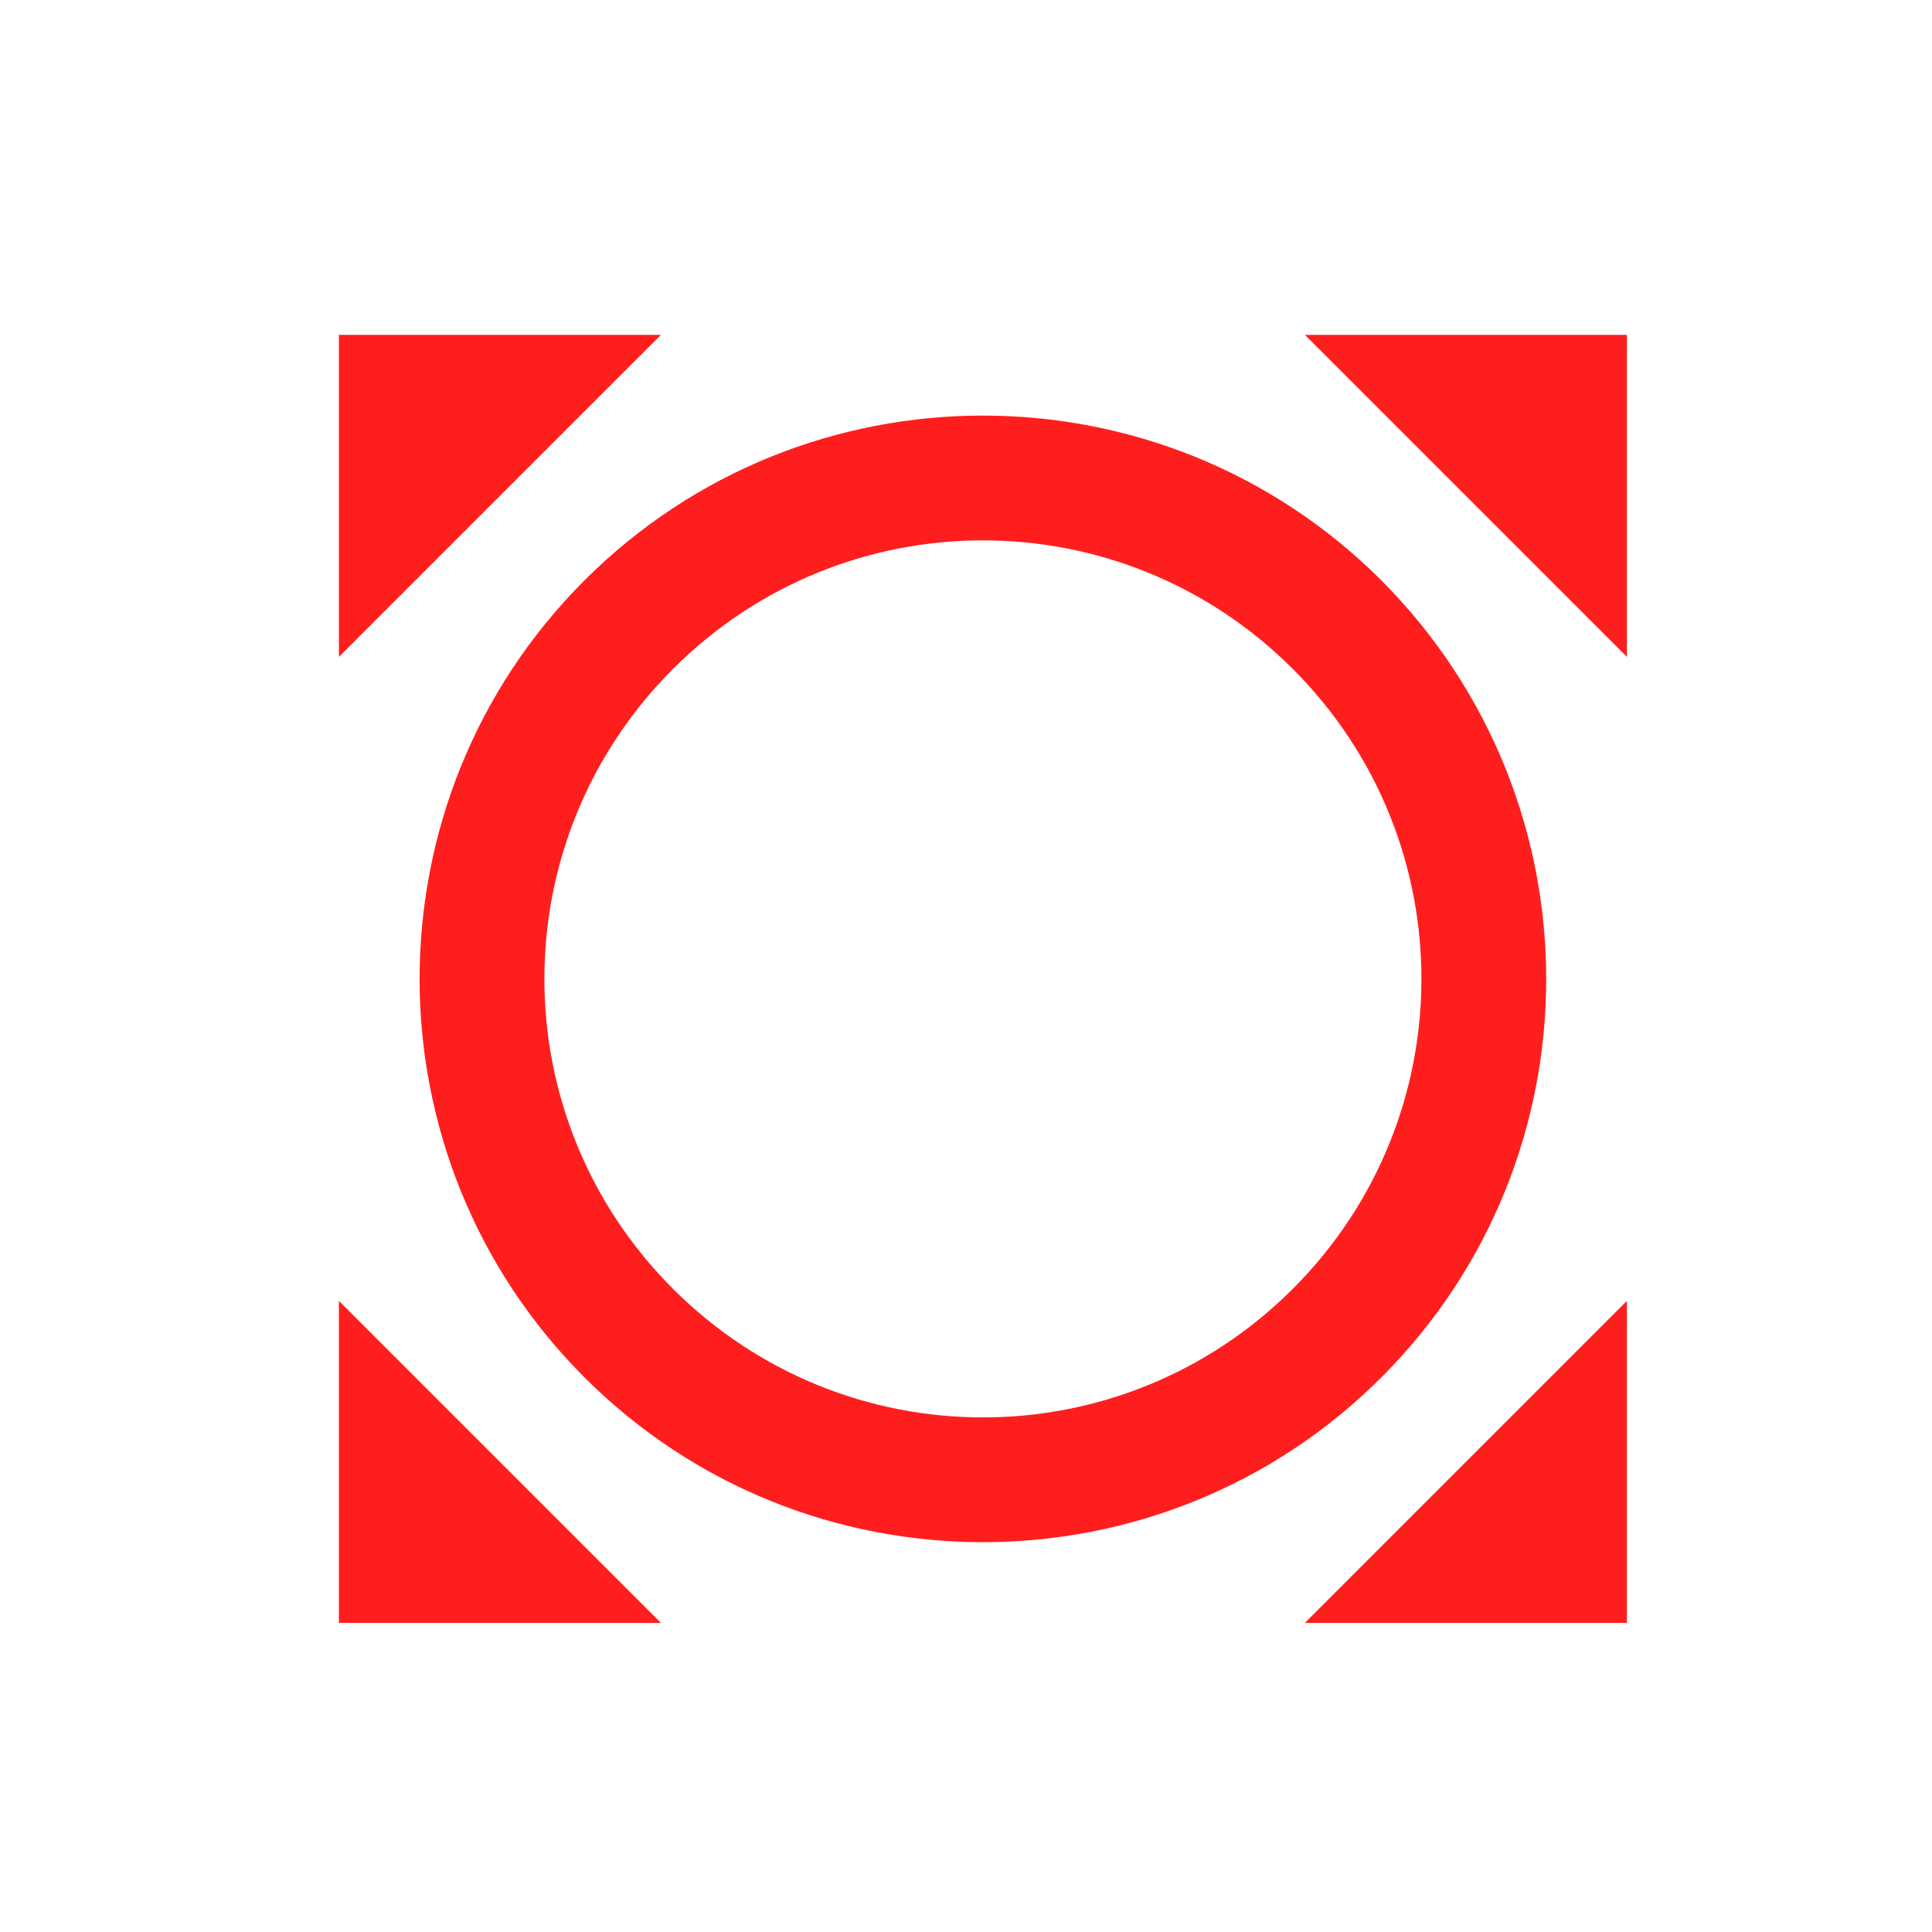 <svg width="24" height="24" viewBox="0 0 24 24" fill="none" xmlns="http://www.w3.org/2000/svg">
<path d="M16.21 4.16L20.21 8.16V4.16H16.21ZM20.21 16.16L16.21 20.16H20.21V16.16ZM8.21 20.16L4.21 16.16V20.16H8.21ZM4.21 8.16L8.21 4.16H4.21V8.16ZM17.16 7.21C14.43 4.48 9.99 4.48 7.26 7.21C4.53 9.94 4.53 14.38 7.26 17.11C9.99 19.84 14.43 19.84 17.16 17.11C19.89 14.38 19.89 9.95 17.16 7.21ZM16.06 16.01C13.93 18.14 10.49 18.14 8.36 16.01C6.23 13.88 6.23 10.44 8.36 8.31C10.49 6.18 13.93 6.18 16.06 8.31C18.19 10.44 18.19 13.88 16.06 16.01Z" fill="#FF1E1E"/>
</svg>
